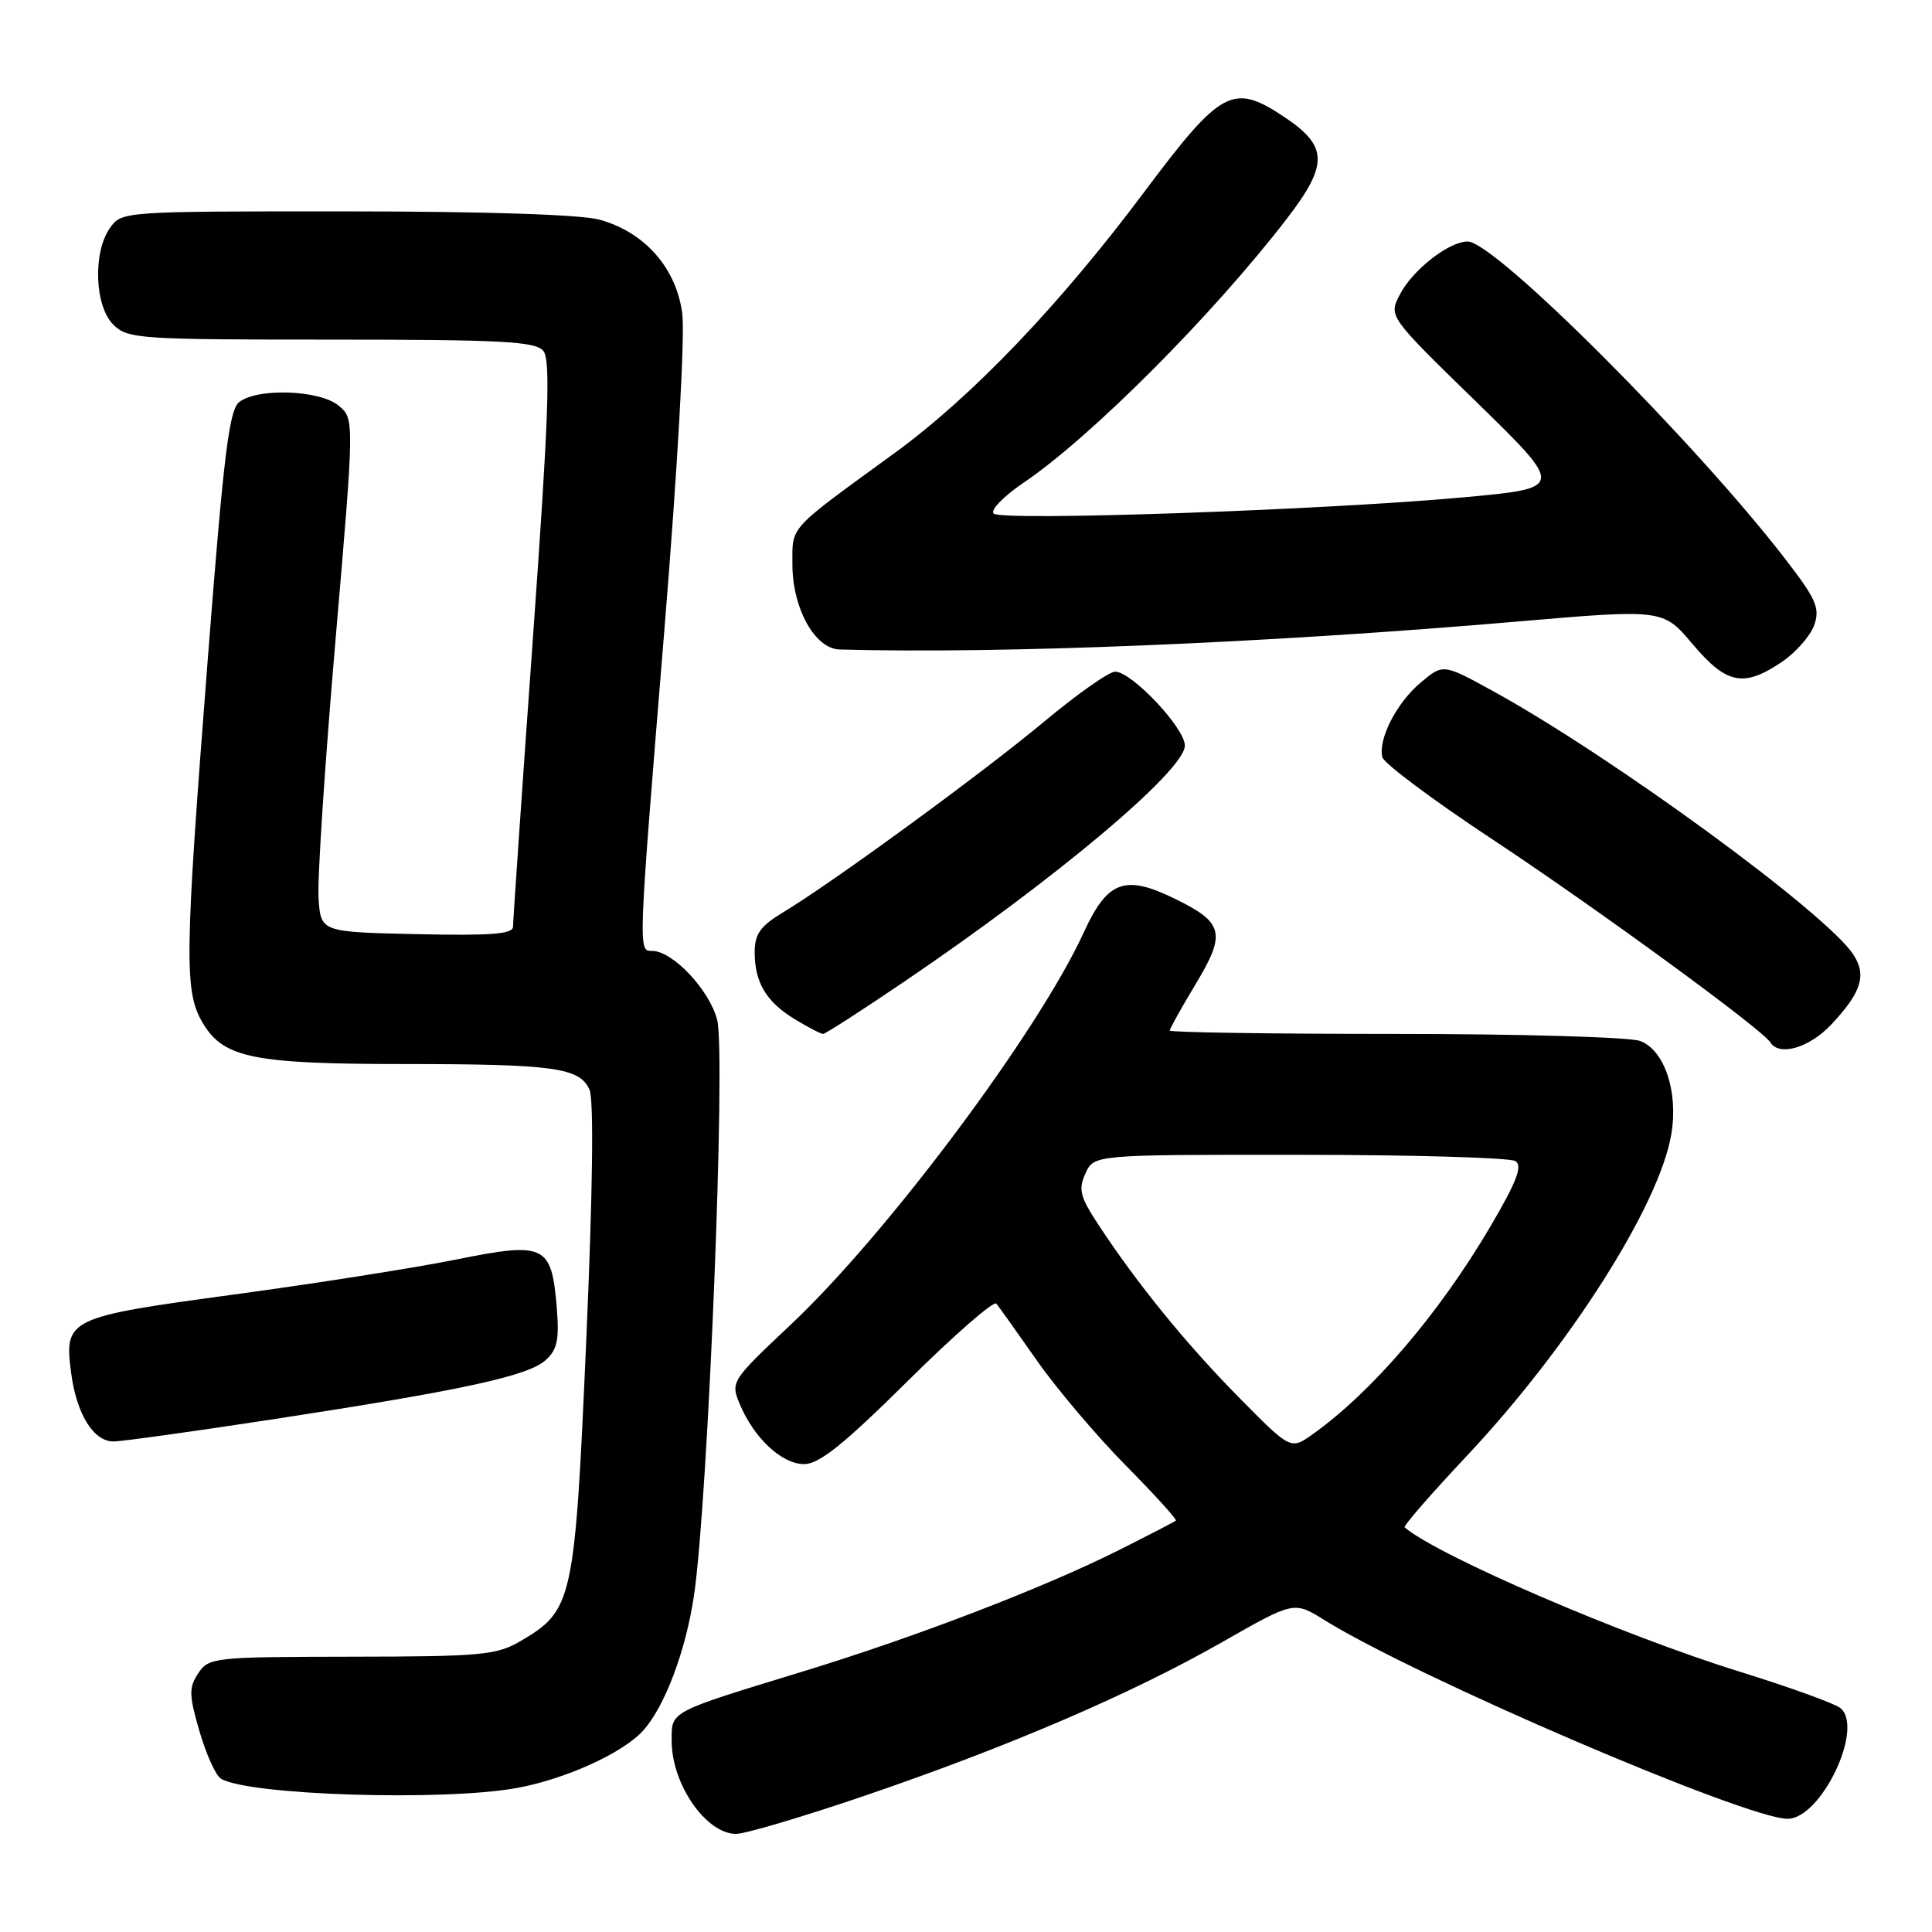 <?xml version="1.0" encoding="UTF-8" standalone="no"?>
<!DOCTYPE svg PUBLIC "-//W3C//DTD SVG 1.1//EN" "http://www.w3.org/Graphics/SVG/1.1/DTD/svg11.dtd" >
<svg xmlns="http://www.w3.org/2000/svg" xmlns:xlink="http://www.w3.org/1999/xlink" version="1.1" viewBox="0 0 256 256">
 <g >
 <path fill="currentColor"
d=" M 114.62 237.93 C 133.59 231.46 149.96 224.43 161.98 217.57 C 171.46 212.16 171.46 212.16 175.48 214.66 C 187.67 222.25 231.38 241.00 236.86 241.00 C 241.32 241.00 247.07 228.92 243.85 226.32 C 243.11 225.72 237.13 223.56 230.56 221.52 C 215.00 216.69 190.75 206.25 186.12 202.39 C 185.91 202.22 189.59 197.99 194.29 192.99 C 207.93 178.50 219.89 159.70 221.46 150.27 C 222.40 144.66 220.56 139.16 217.34 137.94 C 215.98 137.42 201.40 137.00 184.93 137.00 C 168.47 137.00 155.00 136.80 155.00 136.55 C 155.00 136.30 156.55 133.53 158.44 130.38 C 162.52 123.61 162.16 122.22 155.49 119.00 C 149.02 115.86 146.72 116.75 143.61 123.54 C 137.59 136.69 117.56 163.50 104.76 175.54 C 96.92 182.92 96.80 183.10 98.00 186.00 C 99.88 190.53 103.58 194.00 106.54 194.00 C 108.55 194.00 111.79 191.40 120.28 182.99 C 126.39 176.94 131.67 172.32 132.02 172.74 C 132.37 173.16 134.78 176.54 137.38 180.26 C 139.98 183.98 145.26 190.21 149.11 194.12 C 152.97 198.02 155.98 201.34 155.81 201.49 C 155.64 201.64 152.14 203.45 148.03 205.51 C 138.17 210.44 121.30 216.92 106.48 221.45 C 88.48 226.96 89.00 226.69 89.00 230.69 C 89.00 236.43 93.56 243.00 97.54 243.00 C 98.75 243.00 106.43 240.72 114.62 237.93 Z  M 68.53 236.91 C 74.99 235.72 82.54 232.28 85.21 229.32 C 88.08 226.15 90.86 218.78 91.95 211.45 C 93.82 198.98 96.21 139.50 95.02 135.09 C 93.95 131.11 89.12 126.00 86.42 126.00 C 84.54 126.00 84.52 126.46 88.03 83.50 C 89.78 62.11 90.78 44.40 90.40 41.53 C 89.61 35.51 85.44 30.77 79.45 29.11 C 76.99 28.43 64.28 28.01 45.81 28.01 C 16.25 28.00 16.11 28.01 14.56 30.22 C 12.29 33.46 12.54 40.54 15.00 43.00 C 16.90 44.90 18.33 45.00 43.88 45.00 C 66.49 45.00 70.95 45.24 71.99 46.49 C 72.98 47.69 72.70 55.37 70.60 84.74 C 69.15 104.96 67.98 122.08 67.98 122.78 C 68.00 123.77 65.09 124.00 55.25 123.78 C 42.50 123.50 42.50 123.50 42.21 119.00 C 42.04 116.53 43.05 101.22 44.44 85.00 C 46.97 55.50 46.97 55.50 44.87 53.75 C 42.39 51.68 34.22 51.37 31.73 53.25 C 30.36 54.29 29.66 59.96 27.54 87.22 C 24.43 127.24 24.38 131.47 26.95 135.69 C 29.70 140.19 33.69 140.99 53.63 140.99 C 73.43 141.00 76.81 141.47 78.11 144.39 C 78.70 145.72 78.54 157.98 77.68 177.64 C 76.16 212.25 75.92 213.38 68.96 217.46 C 65.81 219.31 63.78 219.50 46.61 219.52 C 28.34 219.55 27.66 219.62 26.27 221.72 C 25.01 223.62 25.03 224.58 26.43 229.40 C 27.31 232.42 28.58 235.25 29.26 235.67 C 32.79 237.88 58.83 238.70 68.53 236.91 Z  M 36.26 188.05 C 61.31 184.21 69.98 182.33 72.31 180.22 C 73.85 178.83 74.12 177.50 73.77 173.20 C 73.08 164.93 72.21 164.52 60.41 166.90 C 54.96 168.00 41.73 170.08 31.00 171.53 C 8.93 174.52 8.48 174.74 9.43 181.94 C 10.14 187.37 12.39 191.00 15.03 191.00 C 16.12 191.00 25.67 189.67 36.26 188.05 Z  M 242.66 135.75 C 246.66 131.48 247.37 129.22 245.57 126.47 C 241.98 120.99 213.59 100.24 197.86 91.59 C 191.22 87.94 191.22 87.94 188.24 90.45 C 185.06 93.13 182.61 97.89 183.16 100.32 C 183.35 101.13 189.80 105.96 197.50 111.05 C 211.32 120.18 233.49 136.37 234.57 138.11 C 235.75 140.02 239.74 138.85 242.66 135.75 Z  M 119.79 130.09 C 139.96 116.42 157.00 102.08 157.00 98.79 C 157.00 96.46 149.96 89.00 147.76 89.00 C 146.95 89.00 142.73 91.97 138.39 95.59 C 130.28 102.36 110.42 116.88 103.75 120.90 C 100.76 122.70 100.00 123.77 100.00 126.15 C 100.00 130.19 101.52 132.74 105.31 135.05 C 107.07 136.12 108.75 136.99 109.06 137.00 C 109.36 137.00 114.19 133.89 119.79 130.09 Z  M 236.09 87.72 C 237.95 86.46 239.88 84.27 240.39 82.84 C 241.18 80.59 240.67 79.42 236.65 74.19 C 224.64 58.58 198.07 32.00 194.48 32.00 C 191.99 32.00 187.17 35.76 185.48 39.04 C 183.99 41.92 183.99 41.92 195.66 53.29 C 207.32 64.67 207.32 64.67 193.91 65.90 C 175.41 67.59 132.68 69.07 131.66 68.05 C 131.20 67.59 133.00 65.74 135.66 63.94 C 144.57 57.91 160.72 41.71 170.49 29.01 C 176.07 21.76 176.00 19.35 170.07 15.43 C 163.37 10.99 161.79 11.84 151.63 25.42 C 140.42 40.41 128.80 52.56 118.50 60.06 C 104.26 70.42 105.00 69.62 105.00 74.83 C 105.01 80.61 107.98 85.97 111.24 86.06 C 132.75 86.66 167.79 85.22 200.93 82.37 C 220.36 80.70 220.36 80.70 224.28 85.35 C 228.77 90.67 231.03 91.13 236.09 87.72 Z  M 164.11 185.11 C 157.13 178.03 150.67 170.09 145.51 162.23 C 143.11 158.57 142.86 157.59 143.83 155.48 C 144.96 153.00 144.96 153.00 172.23 153.02 C 187.23 153.02 200.08 153.40 200.80 153.85 C 201.78 154.48 200.98 156.57 197.44 162.59 C 190.66 174.10 181.81 184.44 173.93 190.05 C 171.02 192.12 171.02 192.12 164.11 185.11 Z "/>
</g>
</svg>